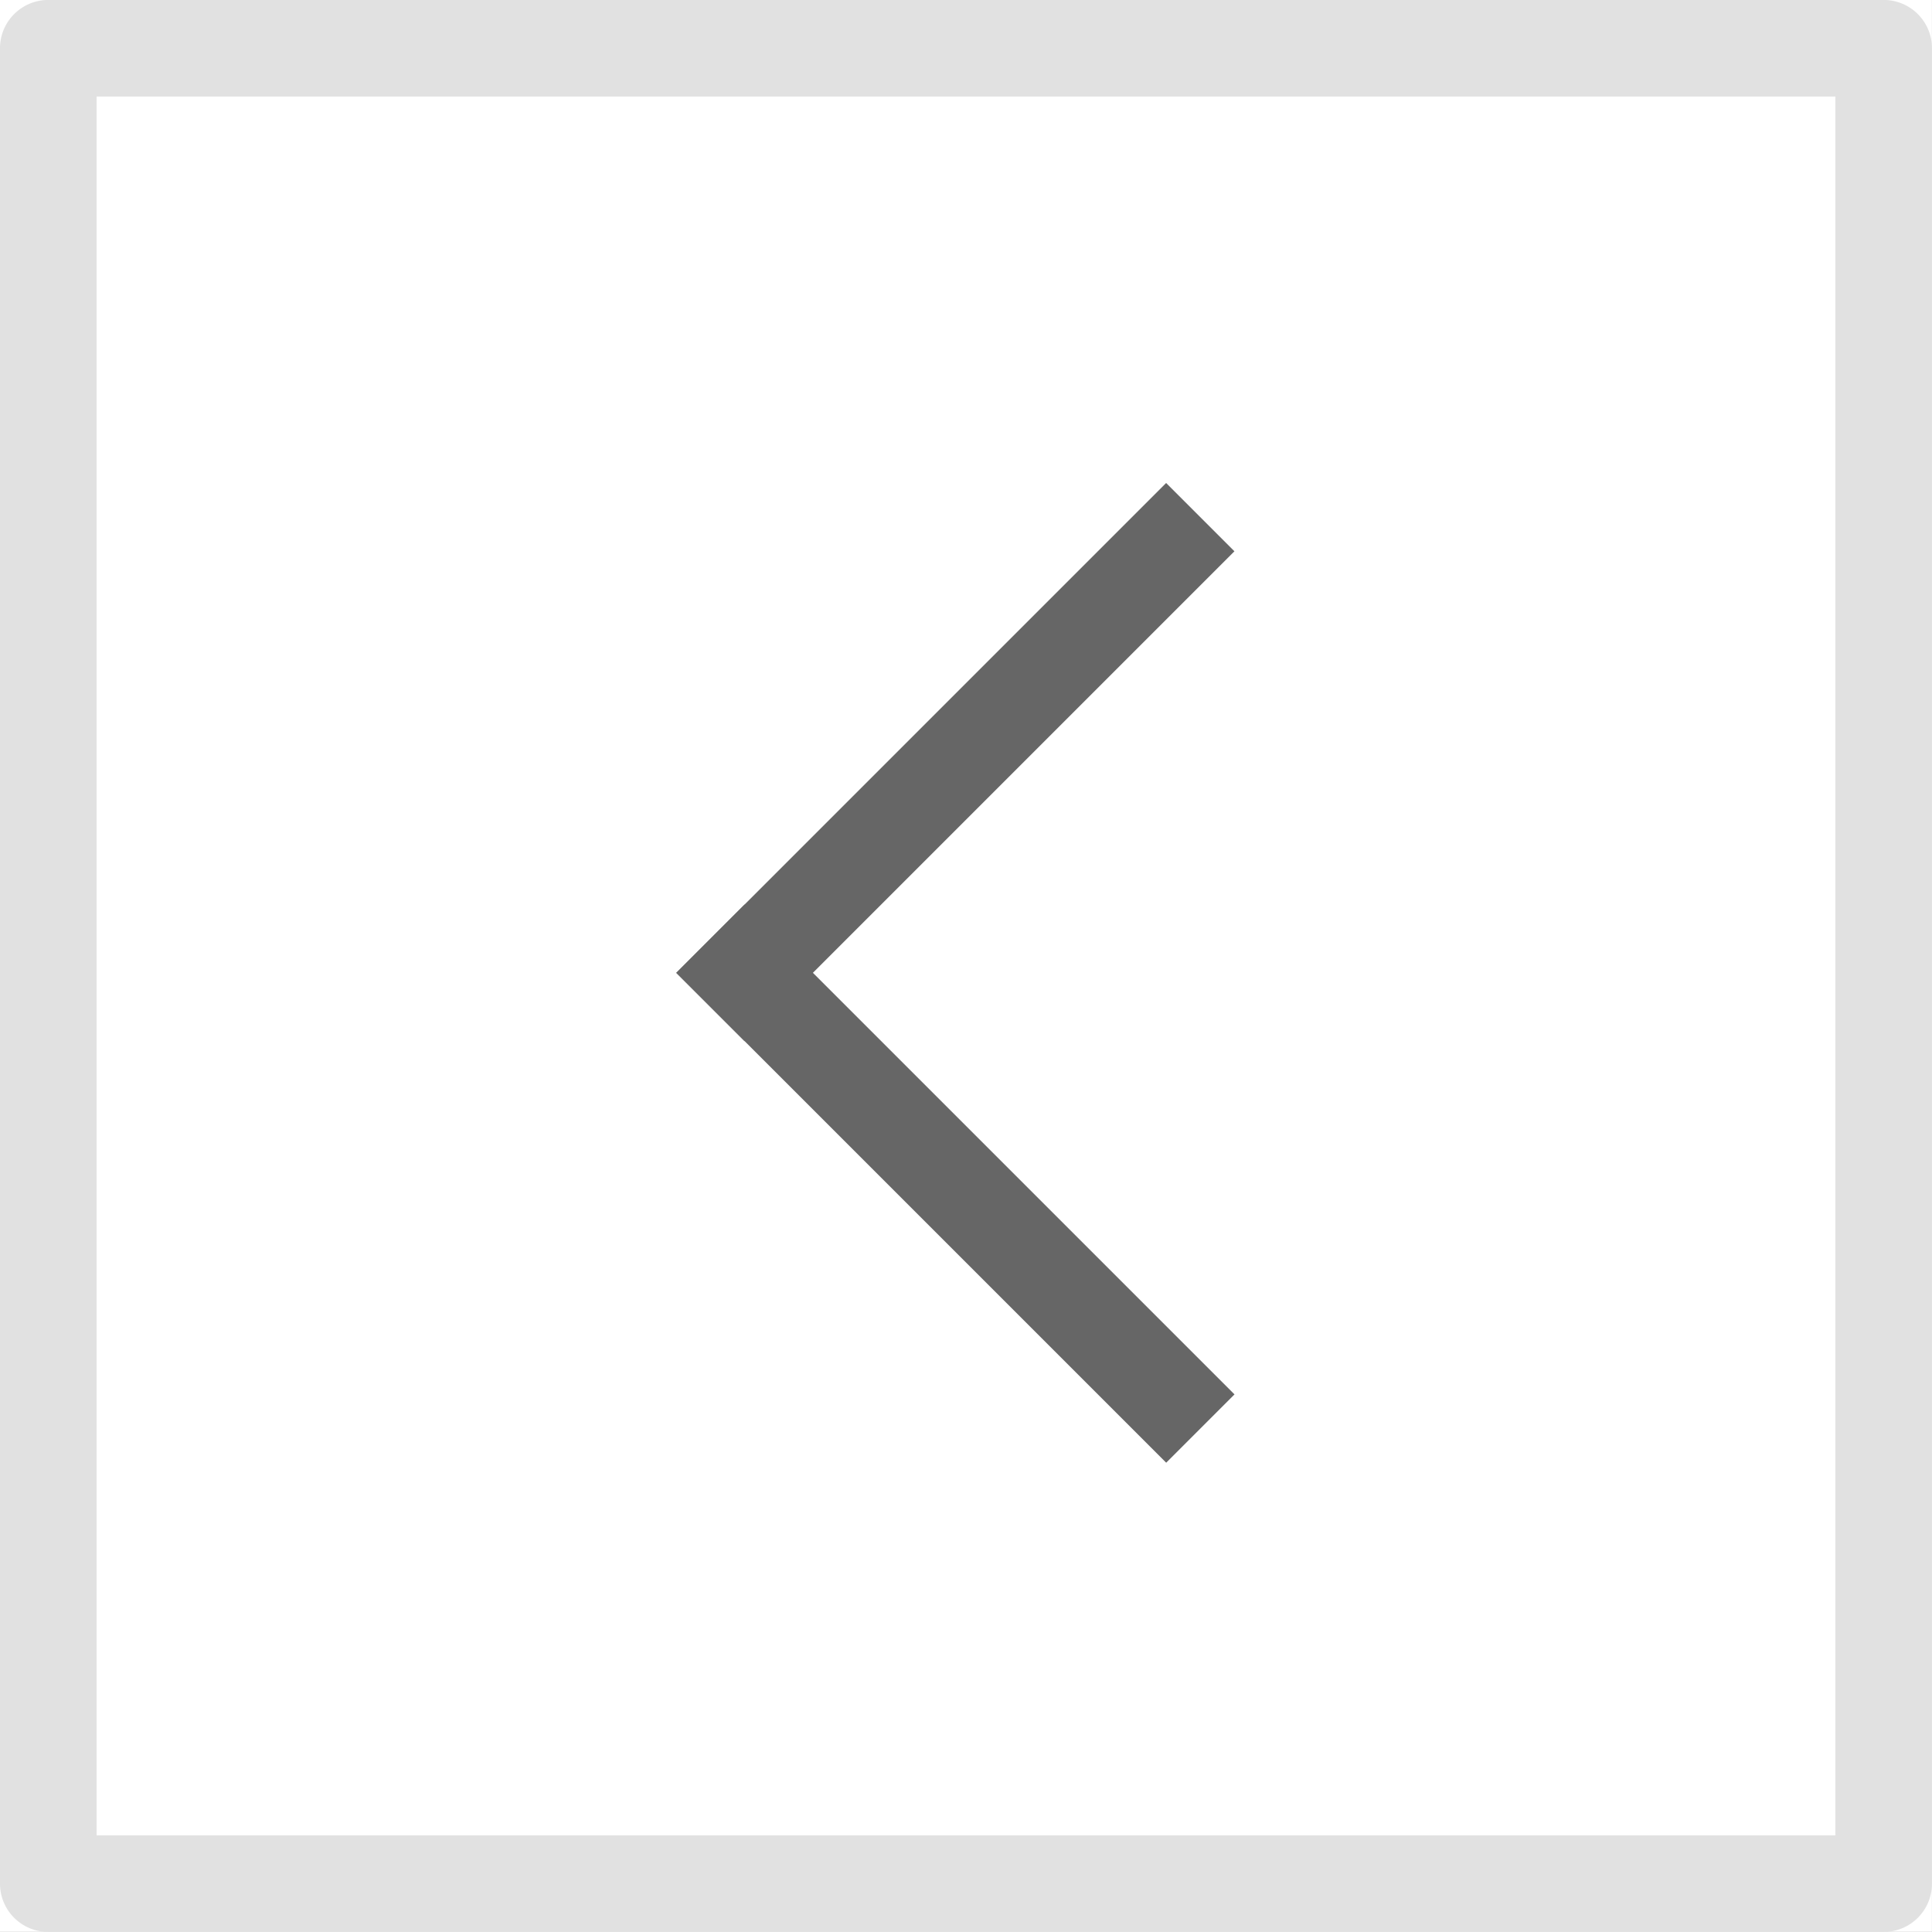<svg xmlns="http://www.w3.org/2000/svg" width="20" height="20" viewBox="0 0 20 20">
    <rect x="0" y="0" width="20" height="20" fill="#333333" stroke="none"/>
    <defs>
        <style>
            .prefix__cls-2{fill:#666}
        </style>
    </defs>
    <g id="prefix__icon_before" transform="rotate(-45 19.642 .62)">
        <g id="prefix__bg_R_" fill="#fff" stroke="#e1e1e1" stroke-linejoin="round" data-name="bg_R &gt;&gt;">
            <path stroke="none" d="M0 0H20V20H0z" transform="rotate(45 19.643 .62)"/>
            <path fill="none" d="M0.5 0.5H19.5V19.5H0.5z" transform="rotate(45 19.643 .62)"/>
        </g>
        <path id="prefix__패스_2102" d="M0 0h1v7.172H0z" class="prefix__cls-2" data-name="패스 2102" transform="rotate(-90 1.692 -2.328)"/>
        <path id="prefix__패스_2103" d="M0 0h1v7.172H0z" class="prefix__cls-2" data-name="패스 2103" transform="translate(4.021 -1.636)"/>
    </g>
</svg>
